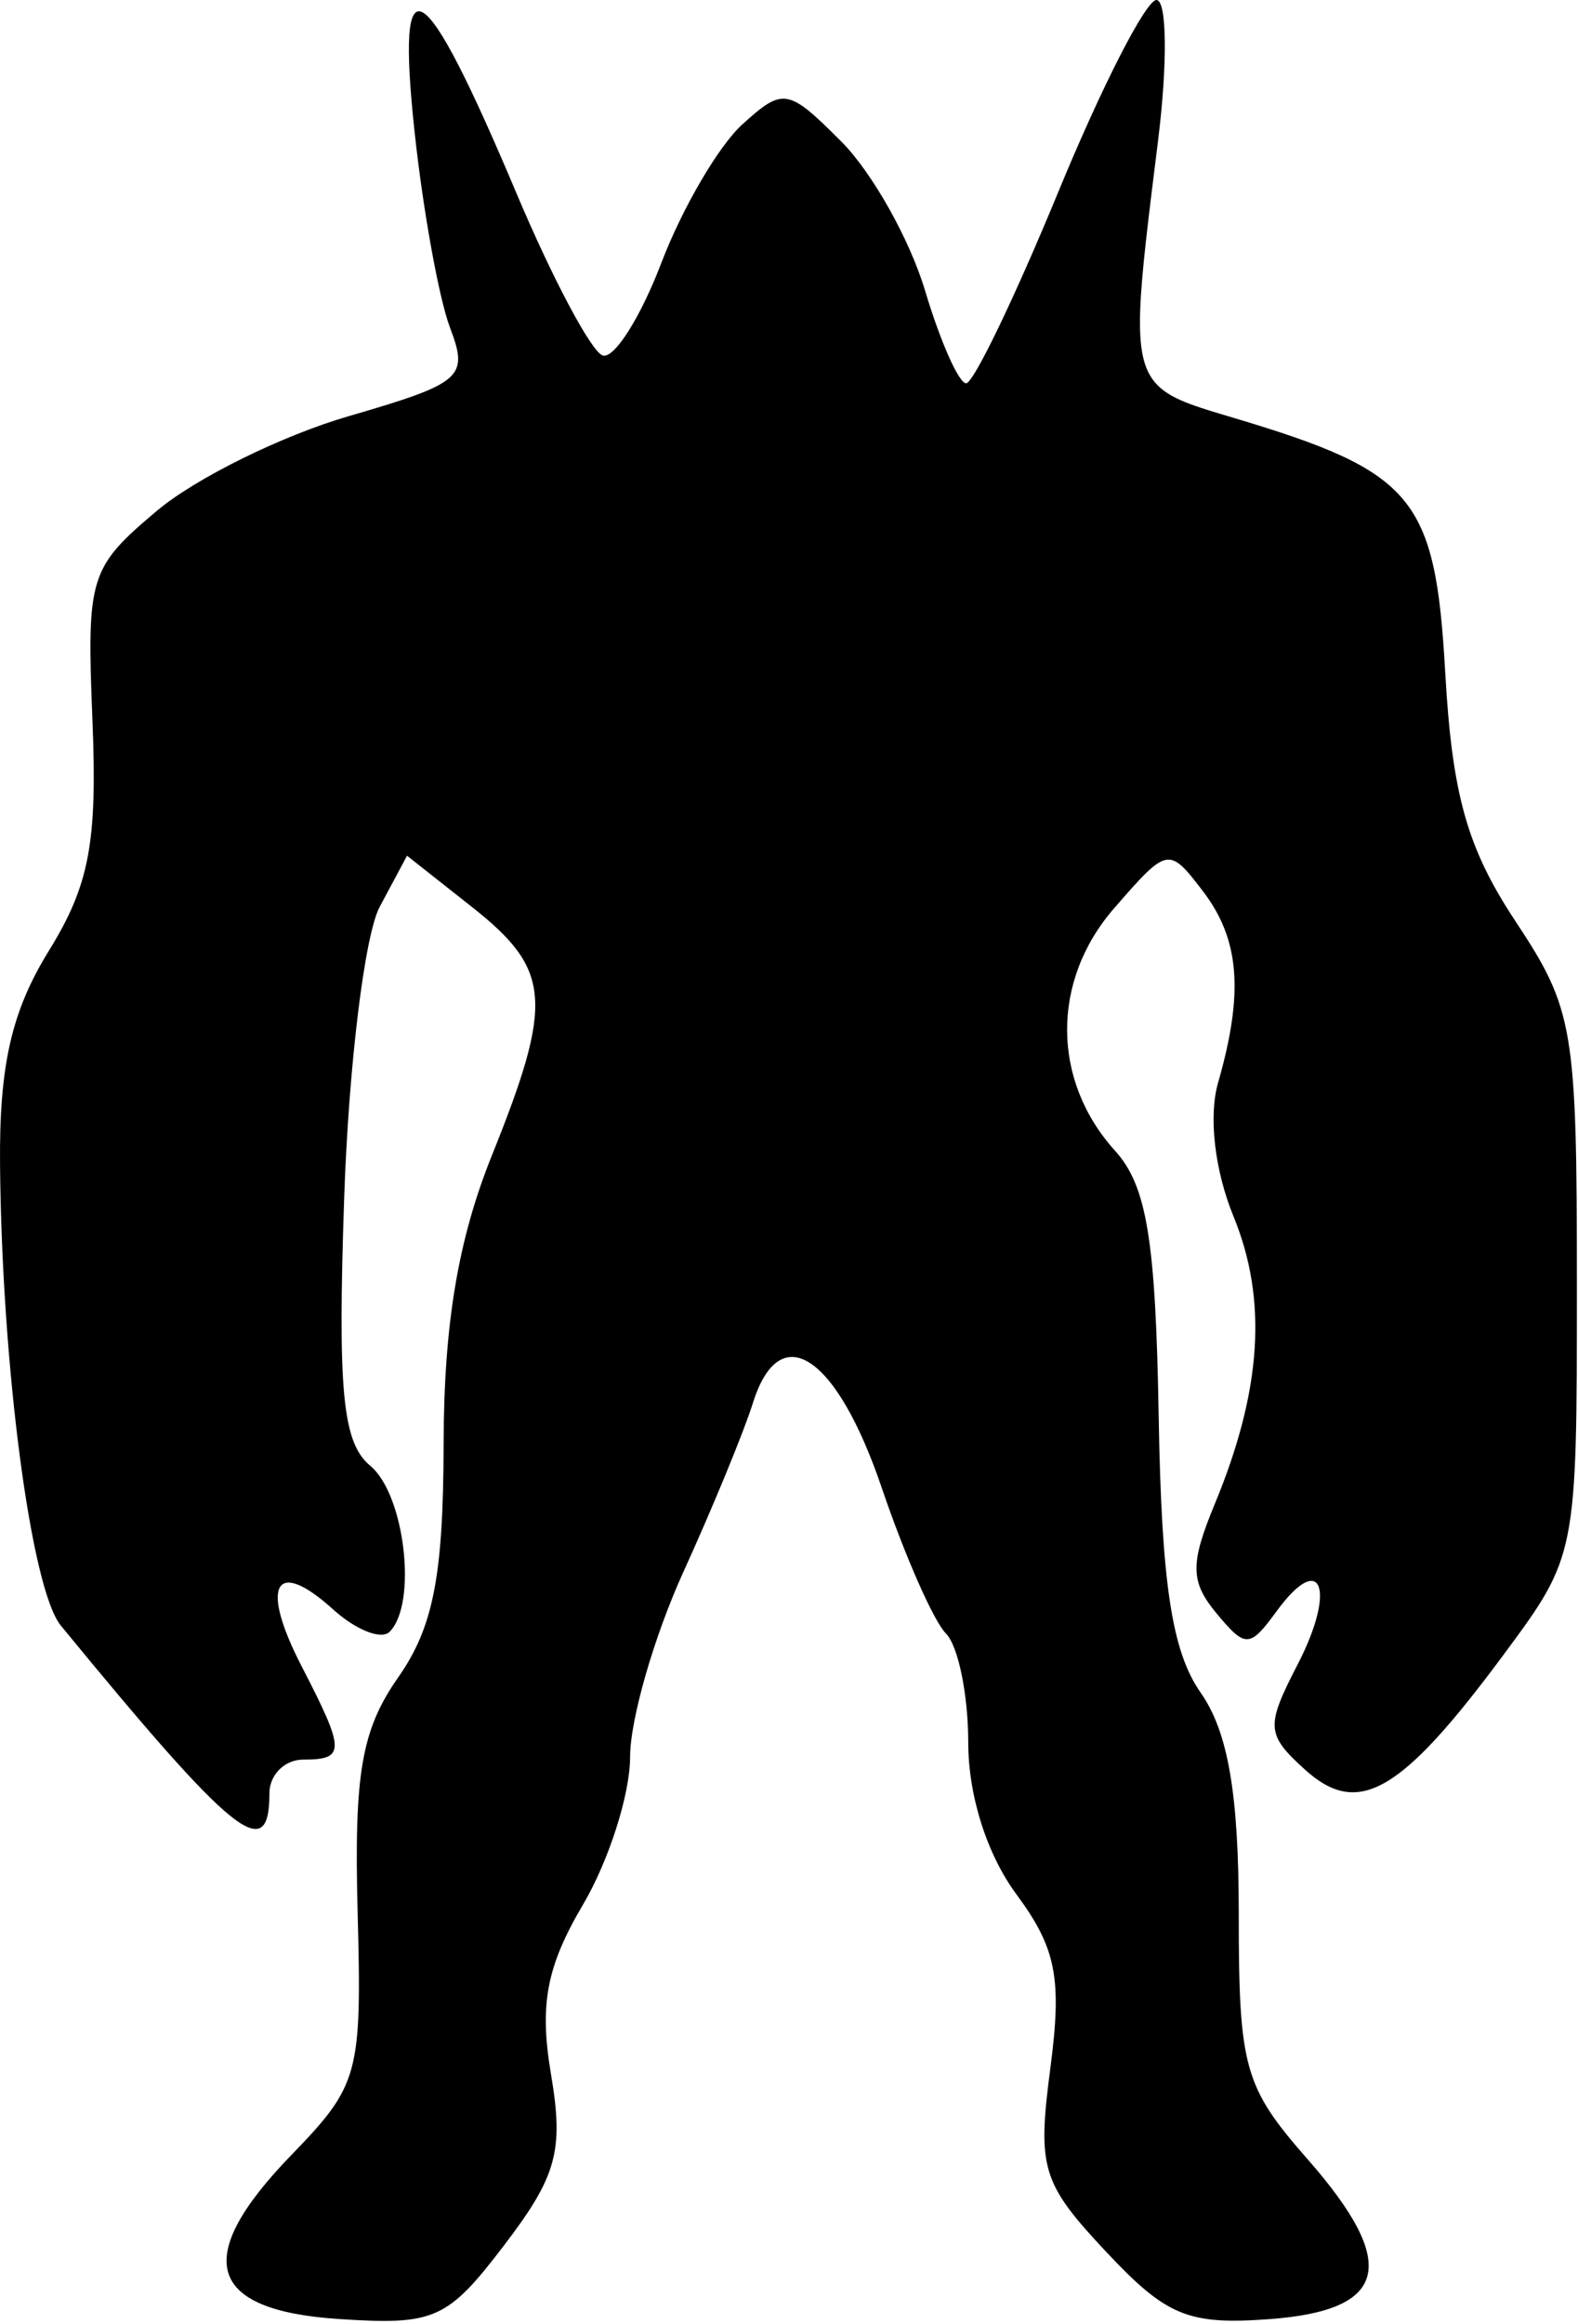 <svg width="70" height="103" viewBox="0 0 70 103" fill="none" xmlns="http://www.w3.org/2000/svg">
<path d="M19.965 14.531C19.473 13.239 18.765 9.327 18.39 5.838C17.547 -2.006 18.755 -1.283 22.898 8.538C24.502 12.339 26.228 15.587 26.734 15.756C27.24 15.925 28.412 14.077 29.338 11.651C30.265 9.225 31.881 6.463 32.929 5.515C34.746 3.87 34.953 3.906 37.317 6.27C38.681 7.634 40.353 10.606 41.033 12.873C41.712 15.14 42.534 16.993 42.859 16.99C43.185 16.987 45.026 13.165 46.951 8.495C48.876 3.825 50.833 0.003 51.299 2.39906e-06C51.766 -0.003 51.798 2.808 51.37 6.245C50.502 13.233 50.166 15.723 51.254 16.973C51.882 17.694 52.982 18.002 54.727 18.523C62.727 20.911 63.672 22.047 64.11 29.803C64.417 35.237 65.084 37.597 67.226 40.834C69.813 44.743 69.951 45.561 69.951 56.955C69.951 68.931 69.944 68.968 66.701 73.343C62.152 79.48 60.254 80.579 57.892 78.442C56.166 76.879 56.141 76.529 57.562 73.781C59.294 70.431 58.619 68.699 56.638 71.408C55.434 73.055 55.251 73.062 53.959 71.505C52.8 70.108 52.788 69.316 53.887 66.665C55.974 61.632 56.237 57.62 54.721 53.925C53.883 51.881 53.605 49.485 54.033 47.995C55.183 43.995 54.995 41.636 53.356 39.495C51.845 37.522 51.792 37.532 49.41 40.274C46.626 43.481 46.648 47.897 49.464 51.009C50.873 52.566 51.266 54.958 51.399 62.786C51.525 70.19 51.983 73.203 53.259 75.024C54.478 76.765 54.951 79.507 54.951 84.835C54.951 91.656 55.188 92.501 58.006 95.71C62.086 100.357 61.589 102.411 56.292 102.798C52.704 103.06 51.737 102.659 49.055 99.798C46.211 96.764 46.01 96.103 46.593 91.677C47.117 87.692 46.857 86.359 45.089 83.968C43.778 82.195 42.951 79.59 42.951 77.235C42.951 75.123 42.506 72.95 41.962 72.406C41.418 71.862 40.138 68.959 39.117 65.956C37.11 60.046 34.59 58.387 33.399 62.188C33.001 63.457 31.612 66.829 30.313 69.681C29.014 72.533 27.951 76.22 27.951 77.874C27.951 79.528 27.01 82.475 25.861 84.424C24.239 87.172 23.921 88.857 24.442 91.941C25.013 95.32 24.704 96.453 22.377 99.504C19.849 102.818 19.29 103.069 15.054 102.793C9.177 102.411 8.494 100.094 12.914 95.534C15.931 92.42 16.055 91.966 15.864 84.745C15.702 78.611 16.037 76.674 17.664 74.35C19.226 72.118 19.666 69.857 19.679 63.995C19.69 58.697 20.319 54.943 21.823 51.208C24.566 44.393 24.454 42.979 20.948 40.212L18.056 37.93L16.843 40.197C16.175 41.444 15.467 47.246 15.268 53.089C14.975 61.697 15.195 63.953 16.429 64.976C17.962 66.249 18.524 71.089 17.282 72.331C16.914 72.698 15.787 72.251 14.776 71.337C12.2 69.006 11.512 70.245 13.377 73.852C15.322 77.613 15.329 77.995 13.451 77.995C12.626 77.995 11.951 78.67 11.951 79.495C11.951 82.681 10.398 81.432 2.698 72.054C1.38 70.448 0.081 60.597 0.002 51.613C-0.036 47.225 0.513 44.822 2.162 42.154C3.965 39.236 4.322 37.353 4.101 31.926C3.841 25.56 3.963 25.163 6.957 22.644C8.677 21.196 12.508 19.307 15.471 18.446C20.505 16.983 20.799 16.726 19.965 14.531Z" fill="black"/>
</svg>
